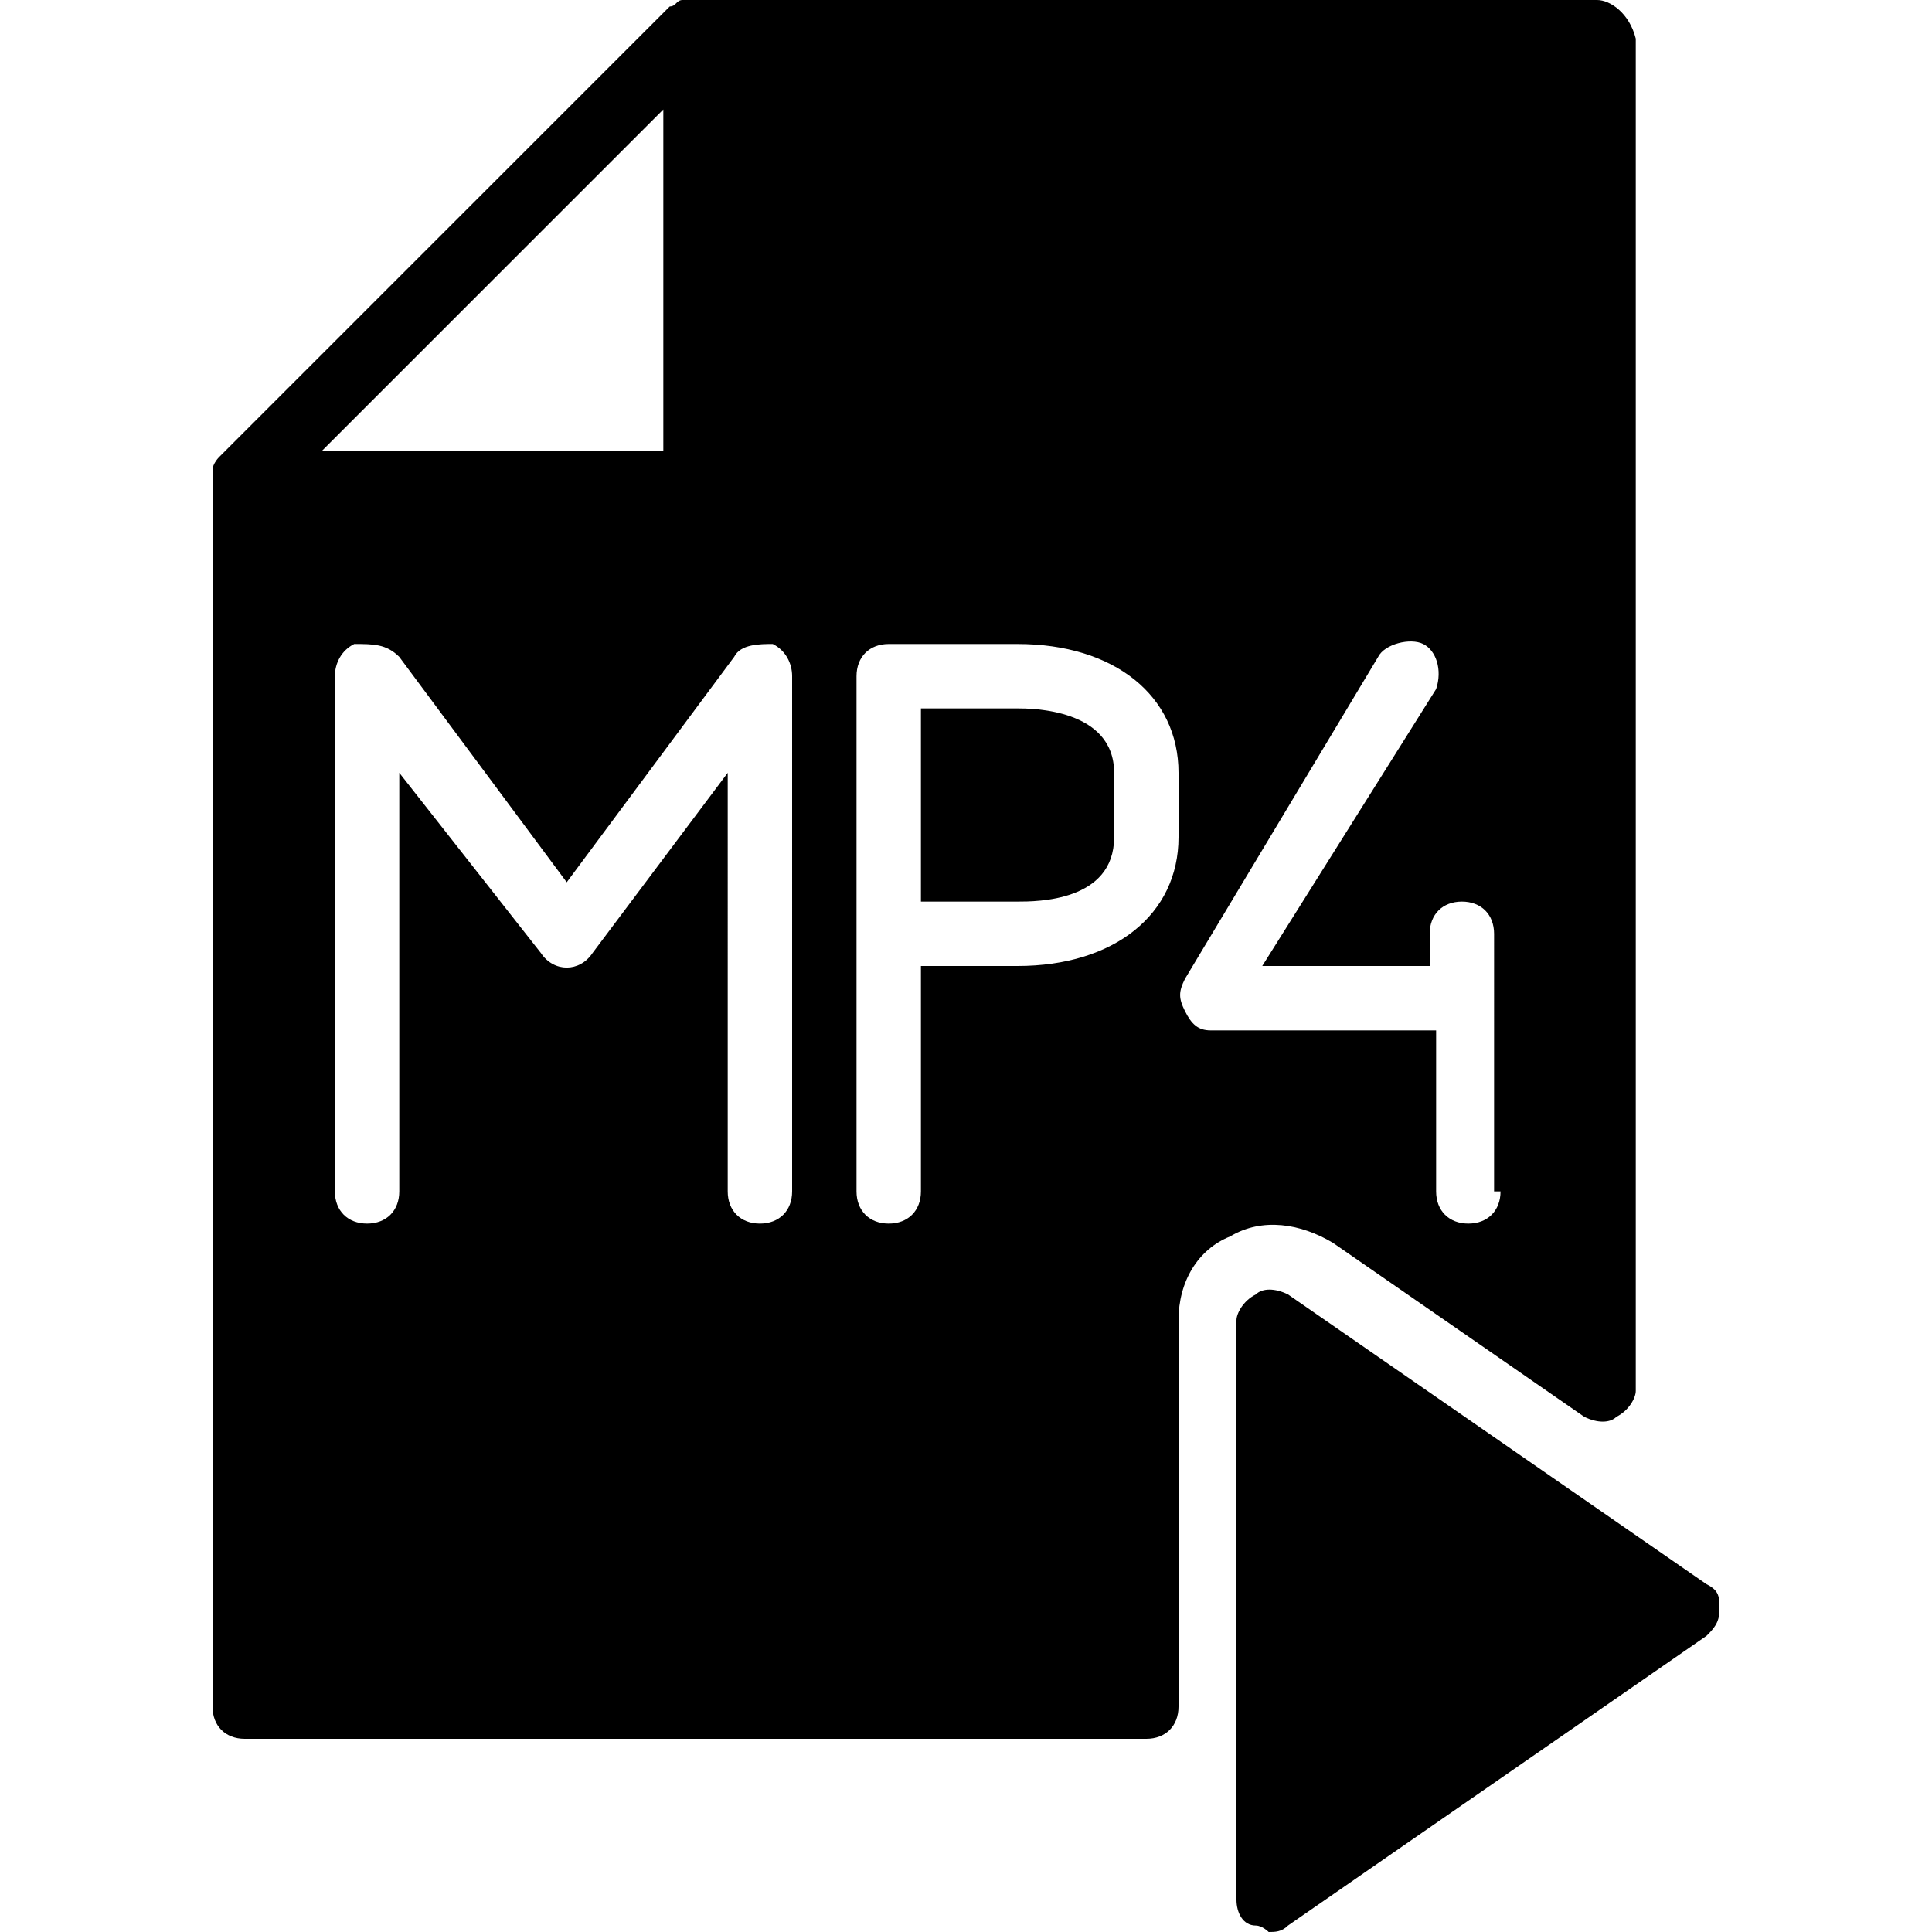 <?xml version="1.0" encoding="utf-8"?>
<!-- Generator: Adobe Illustrator 19.0.0, SVG Export Plug-In . SVG Version: 6.00 Build 0)  -->
<svg version="1.1" id="Layer_1" xmlns="http://www.w3.org/2000/svg" xmlns:xlink="http://www.w3.org/1999/xlink" x="0px" y="0px"
	 viewBox="0 0 30 30" style="enable-background:new 0 0 30 30;" xml:space="preserve">
<g>
	<path d="M26.5,24.6L20,20.1c-0.2-0.1-0.4-0.1-0.5,0c-0.2,0.1-0.3,0.3-0.3,0.4v9c0,0.2,0.1,0.4,0.3,0.4c0.1,0,0.2,0.1,0.2,0.1
		c0.1,0,0.2,0,0.3-0.1l6.5-4.5c0.1-0.1,0.2-0.2,0.2-0.4S26.7,24.7,26.5,24.6z"/>
	<g>
		<path d="M15.8,11h-1.5v3h1.5c0.3,0,1.5,0,1.5-1v-1C17.3,11,16,11,15.8,11z"/>
		<path d="M24.8,0h-14c-0.1,0-0.1,0-0.2,0c-0.1,0-0.1,0.1-0.2,0.1l-7,7c0,0-0.1,0.1-0.1,0.2c0,0.1,0,0.1,0,0.2v19
			c0,0.3,0.2,0.5,0.5,0.5h14c0.3,0,0.5-0.2,0.5-0.5v-6c0-0.6,0.3-1.1,0.8-1.3c0.5-0.3,1.1-0.2,1.6,0.1l3.9,2.7
			c0.2,0.1,0.4,0.1,0.5,0c0.2-0.1,0.3-0.3,0.3-0.4v-21C25.3,0.2,25,0,24.8,0z M10.3,1.7V7H5L10.3,1.7z M12.3,18.5
			c0,0.3-0.2,0.5-0.5,0.5s-0.5-0.2-0.5-0.5V12l-2.1,2.8c-0.2,0.3-0.6,0.3-0.8,0L6.2,12v6.5C6.2,18.8,6,19,5.7,19s-0.5-0.2-0.5-0.5
			v-8c0-0.2,0.1-0.4,0.3-0.5C5.8,10,6,10,6.2,10.2l2.6,3.5l2.6-3.5c0.1-0.2,0.4-0.2,0.6-0.2c0.2,0.1,0.3,0.3,0.3,0.5L12.3,18.5
			L12.3,18.5z M18.3,13c0,1.2-1,2-2.5,2h-1.5v3.5c0,0.3-0.2,0.5-0.5,0.5s-0.5-0.2-0.5-0.5v-8c0-0.3,0.2-0.5,0.5-0.5h2
			c1.5,0,2.5,0.8,2.5,2V13z M23.3,18.5c0,0.3-0.2,0.5-0.5,0.5s-0.5-0.2-0.5-0.5V16h-3.5c-0.2,0-0.3-0.1-0.4-0.3
			c-0.1-0.2-0.1-0.3,0-0.5l3-5c0.1-0.2,0.5-0.3,0.7-0.2c0.2,0.1,0.3,0.4,0.2,0.7L19.6,15h2.6v-0.5c0-0.3,0.2-0.5,0.5-0.5
			s0.5,0.2,0.5,0.5V18.5z"/>
	</g>
</g>
</svg>
